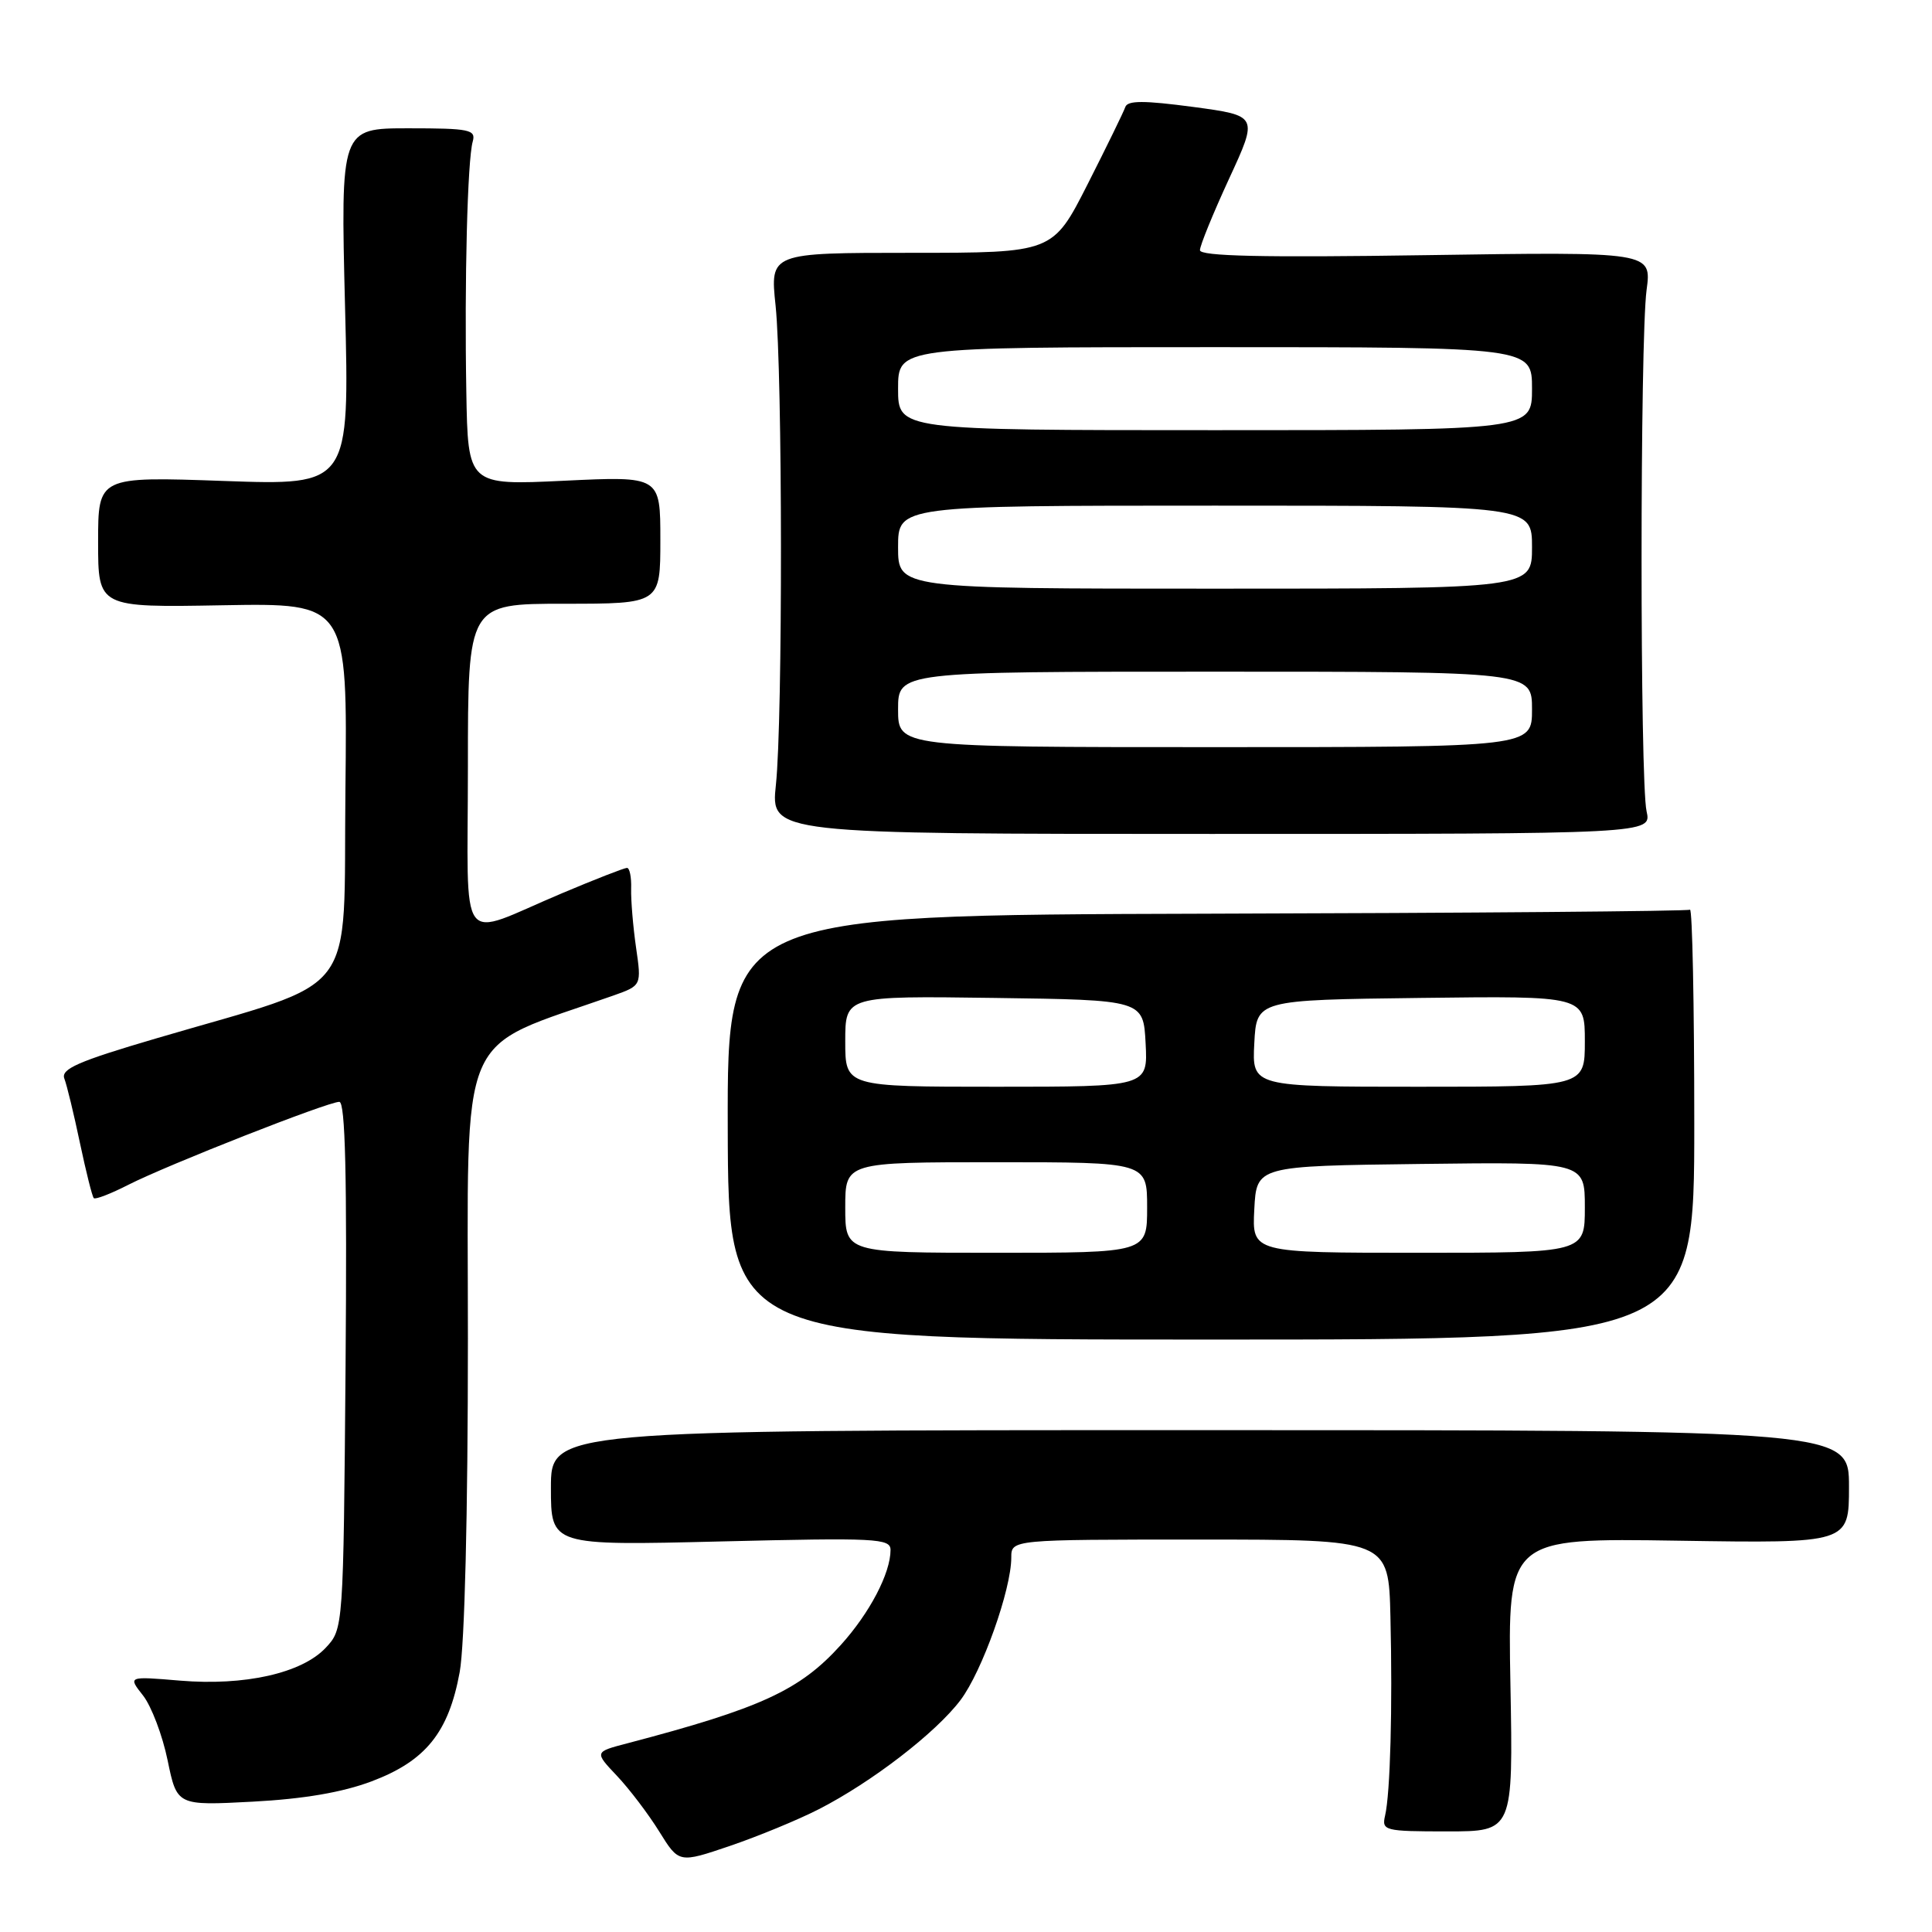 <?xml version="1.0" encoding="UTF-8" standalone="no"?>
<!DOCTYPE svg PUBLIC "-//W3C//DTD SVG 1.1//EN" "http://www.w3.org/Graphics/SVG/1.1/DTD/svg11.dtd" >
<svg xmlns="http://www.w3.org/2000/svg" xmlns:xlink="http://www.w3.org/1999/xlink" version="1.1" viewBox="0 0 256 256">
 <g >
 <path fill="currentColor"
d=" M 108.50 239.73 C 115.53 236.13 124.01 229.60 127.28 225.26 C 130.14 221.46 134.00 210.62 134.00 206.39 C 134.00 204.00 134.00 204.00 159.00 204.00 C 184.00 204.00 184.00 204.00 184.24 214.25 C 184.53 226.25 184.22 237.64 183.53 240.58 C 183.07 242.57 183.44 242.67 191.77 242.67 C 200.50 242.67 200.50 242.67 200.14 223.24 C 199.78 203.80 199.78 203.80 222.39 204.15 C 245.00 204.50 245.00 204.50 245.00 197.00 C 245.00 189.50 245.00 189.50 159.00 189.50 C 73.00 189.50 73.00 189.50 73.00 197.15 C 73.00 204.80 73.00 204.80 95.50 204.25 C 116.13 203.75 118.00 203.84 118.00 205.38 C 118.00 208.46 115.24 213.73 111.41 217.97 C 105.98 223.98 100.82 226.35 83.12 231.00 C 78.75 232.14 78.75 232.14 81.76 235.32 C 83.41 237.07 85.93 240.39 87.36 242.70 C 89.96 246.89 89.96 246.89 96.73 244.59 C 100.45 243.32 105.75 241.14 108.50 239.73 Z  M 49.26 236.03 C 56.41 233.33 59.45 229.55 60.91 221.57 C 61.57 217.96 62.00 200.62 62.00 177.39 C 62.00 135.30 60.31 139.30 81.26 131.92 C 85.01 130.59 85.01 130.59 84.28 125.55 C 83.88 122.77 83.59 119.26 83.63 117.75 C 83.68 116.24 83.43 115.00 83.08 115.00 C 82.73 115.00 78.85 116.51 74.47 118.36 C 60.41 124.28 62.00 126.42 62.00 101.57 C 62.00 80.00 62.00 80.00 74.75 80.00 C 87.50 80.00 87.50 80.00 87.50 71.54 C 87.50 63.09 87.50 63.09 74.75 63.70 C 62.00 64.31 62.00 64.31 61.79 51.90 C 61.53 37.17 61.94 21.19 62.64 18.75 C 63.08 17.18 62.23 17.00 54.13 17.00 C 45.13 17.00 45.13 17.00 45.72 40.66 C 46.32 64.32 46.32 64.32 29.66 63.73 C 13.00 63.14 13.00 63.14 13.00 71.82 C 13.00 80.50 13.00 80.50 29.52 80.20 C 46.04 79.91 46.04 79.91 45.77 104.70 C 45.46 132.90 48.01 129.55 20.71 137.59 C 10.32 140.64 8.03 141.65 8.53 142.93 C 8.86 143.79 9.79 147.62 10.59 151.44 C 11.40 155.26 12.22 158.56 12.43 158.76 C 12.64 158.97 14.70 158.17 17.01 156.99 C 22.18 154.36 43.43 146.00 44.96 146.00 C 45.76 146.00 45.99 155.76 45.79 180.92 C 45.50 215.84 45.50 215.84 43.15 218.35 C 39.98 221.71 32.43 223.41 23.83 222.69 C 16.94 222.11 16.94 222.11 18.96 224.67 C 20.06 226.08 21.53 229.94 22.21 233.25 C 23.45 239.26 23.45 239.26 33.48 238.73 C 40.25 238.37 45.36 237.50 49.26 236.03 Z  M 224.50 148.85 C 224.50 133.09 224.24 120.35 223.93 120.54 C 223.62 120.74 194.79 120.98 159.86 121.07 C 96.37 121.25 96.37 121.25 96.43 149.38 C 96.50 177.50 96.50 177.50 160.50 177.50 C 224.50 177.50 224.50 177.50 224.50 148.85 Z  M 218.18 107.50 C 217.29 103.58 217.30 45.00 218.18 38.43 C 218.86 33.36 218.86 33.36 188.93 33.81 C 167.34 34.14 159.00 33.95 159.00 33.15 C 159.00 32.54 160.74 28.28 162.86 23.68 C 166.72 15.33 166.72 15.33 158.11 14.17 C 151.57 13.30 149.41 13.30 149.11 14.18 C 148.89 14.82 146.64 19.43 144.11 24.42 C 139.50 33.50 139.50 33.50 120.77 33.50 C 102.03 33.50 102.03 33.50 102.77 40.50 C 103.69 49.35 103.73 95.36 102.81 104.00 C 102.12 110.50 102.12 110.50 160.49 110.50 C 218.85 110.50 218.85 110.50 218.18 107.50 Z  M 112.00 160.00 C 112.00 154.00 112.00 154.00 132.00 154.00 C 152.00 154.00 152.00 154.00 152.00 160.00 C 152.00 166.00 152.00 166.00 132.00 166.00 C 112.00 166.00 112.00 166.00 112.00 160.00 Z  M 166.20 160.25 C 166.50 154.50 166.50 154.50 188.25 154.23 C 210.00 153.96 210.00 153.96 210.00 159.98 C 210.00 166.00 210.00 166.00 187.95 166.00 C 165.90 166.00 165.90 166.00 166.20 160.25 Z  M 112.00 137.98 C 112.00 131.96 112.00 131.96 131.75 132.23 C 151.50 132.50 151.50 132.50 151.80 138.25 C 152.10 144.00 152.10 144.00 132.05 144.00 C 112.00 144.00 112.00 144.00 112.00 137.98 Z  M 166.20 138.25 C 166.50 132.50 166.50 132.50 188.25 132.23 C 210.00 131.96 210.00 131.96 210.00 137.98 C 210.00 144.00 210.00 144.00 187.95 144.00 C 165.90 144.00 165.90 144.00 166.20 138.25 Z  M 119.00 94.00 C 119.00 89.00 119.00 89.00 161.00 89.00 C 203.00 89.00 203.00 89.00 203.00 94.00 C 203.00 99.00 203.00 99.00 161.00 99.00 C 119.00 99.00 119.00 99.00 119.00 94.00 Z  M 119.00 72.50 C 119.00 67.00 119.00 67.00 161.00 67.00 C 203.00 67.00 203.00 67.00 203.00 72.50 C 203.00 78.00 203.00 78.00 161.00 78.00 C 119.00 78.00 119.00 78.00 119.00 72.50 Z  M 119.00 51.50 C 119.00 46.00 119.00 46.00 161.00 46.00 C 203.00 46.00 203.00 46.00 203.00 51.50 C 203.00 57.00 203.00 57.00 161.00 57.00 C 119.00 57.00 119.00 57.00 119.00 51.50 Z "/>
</g>
</svg>
